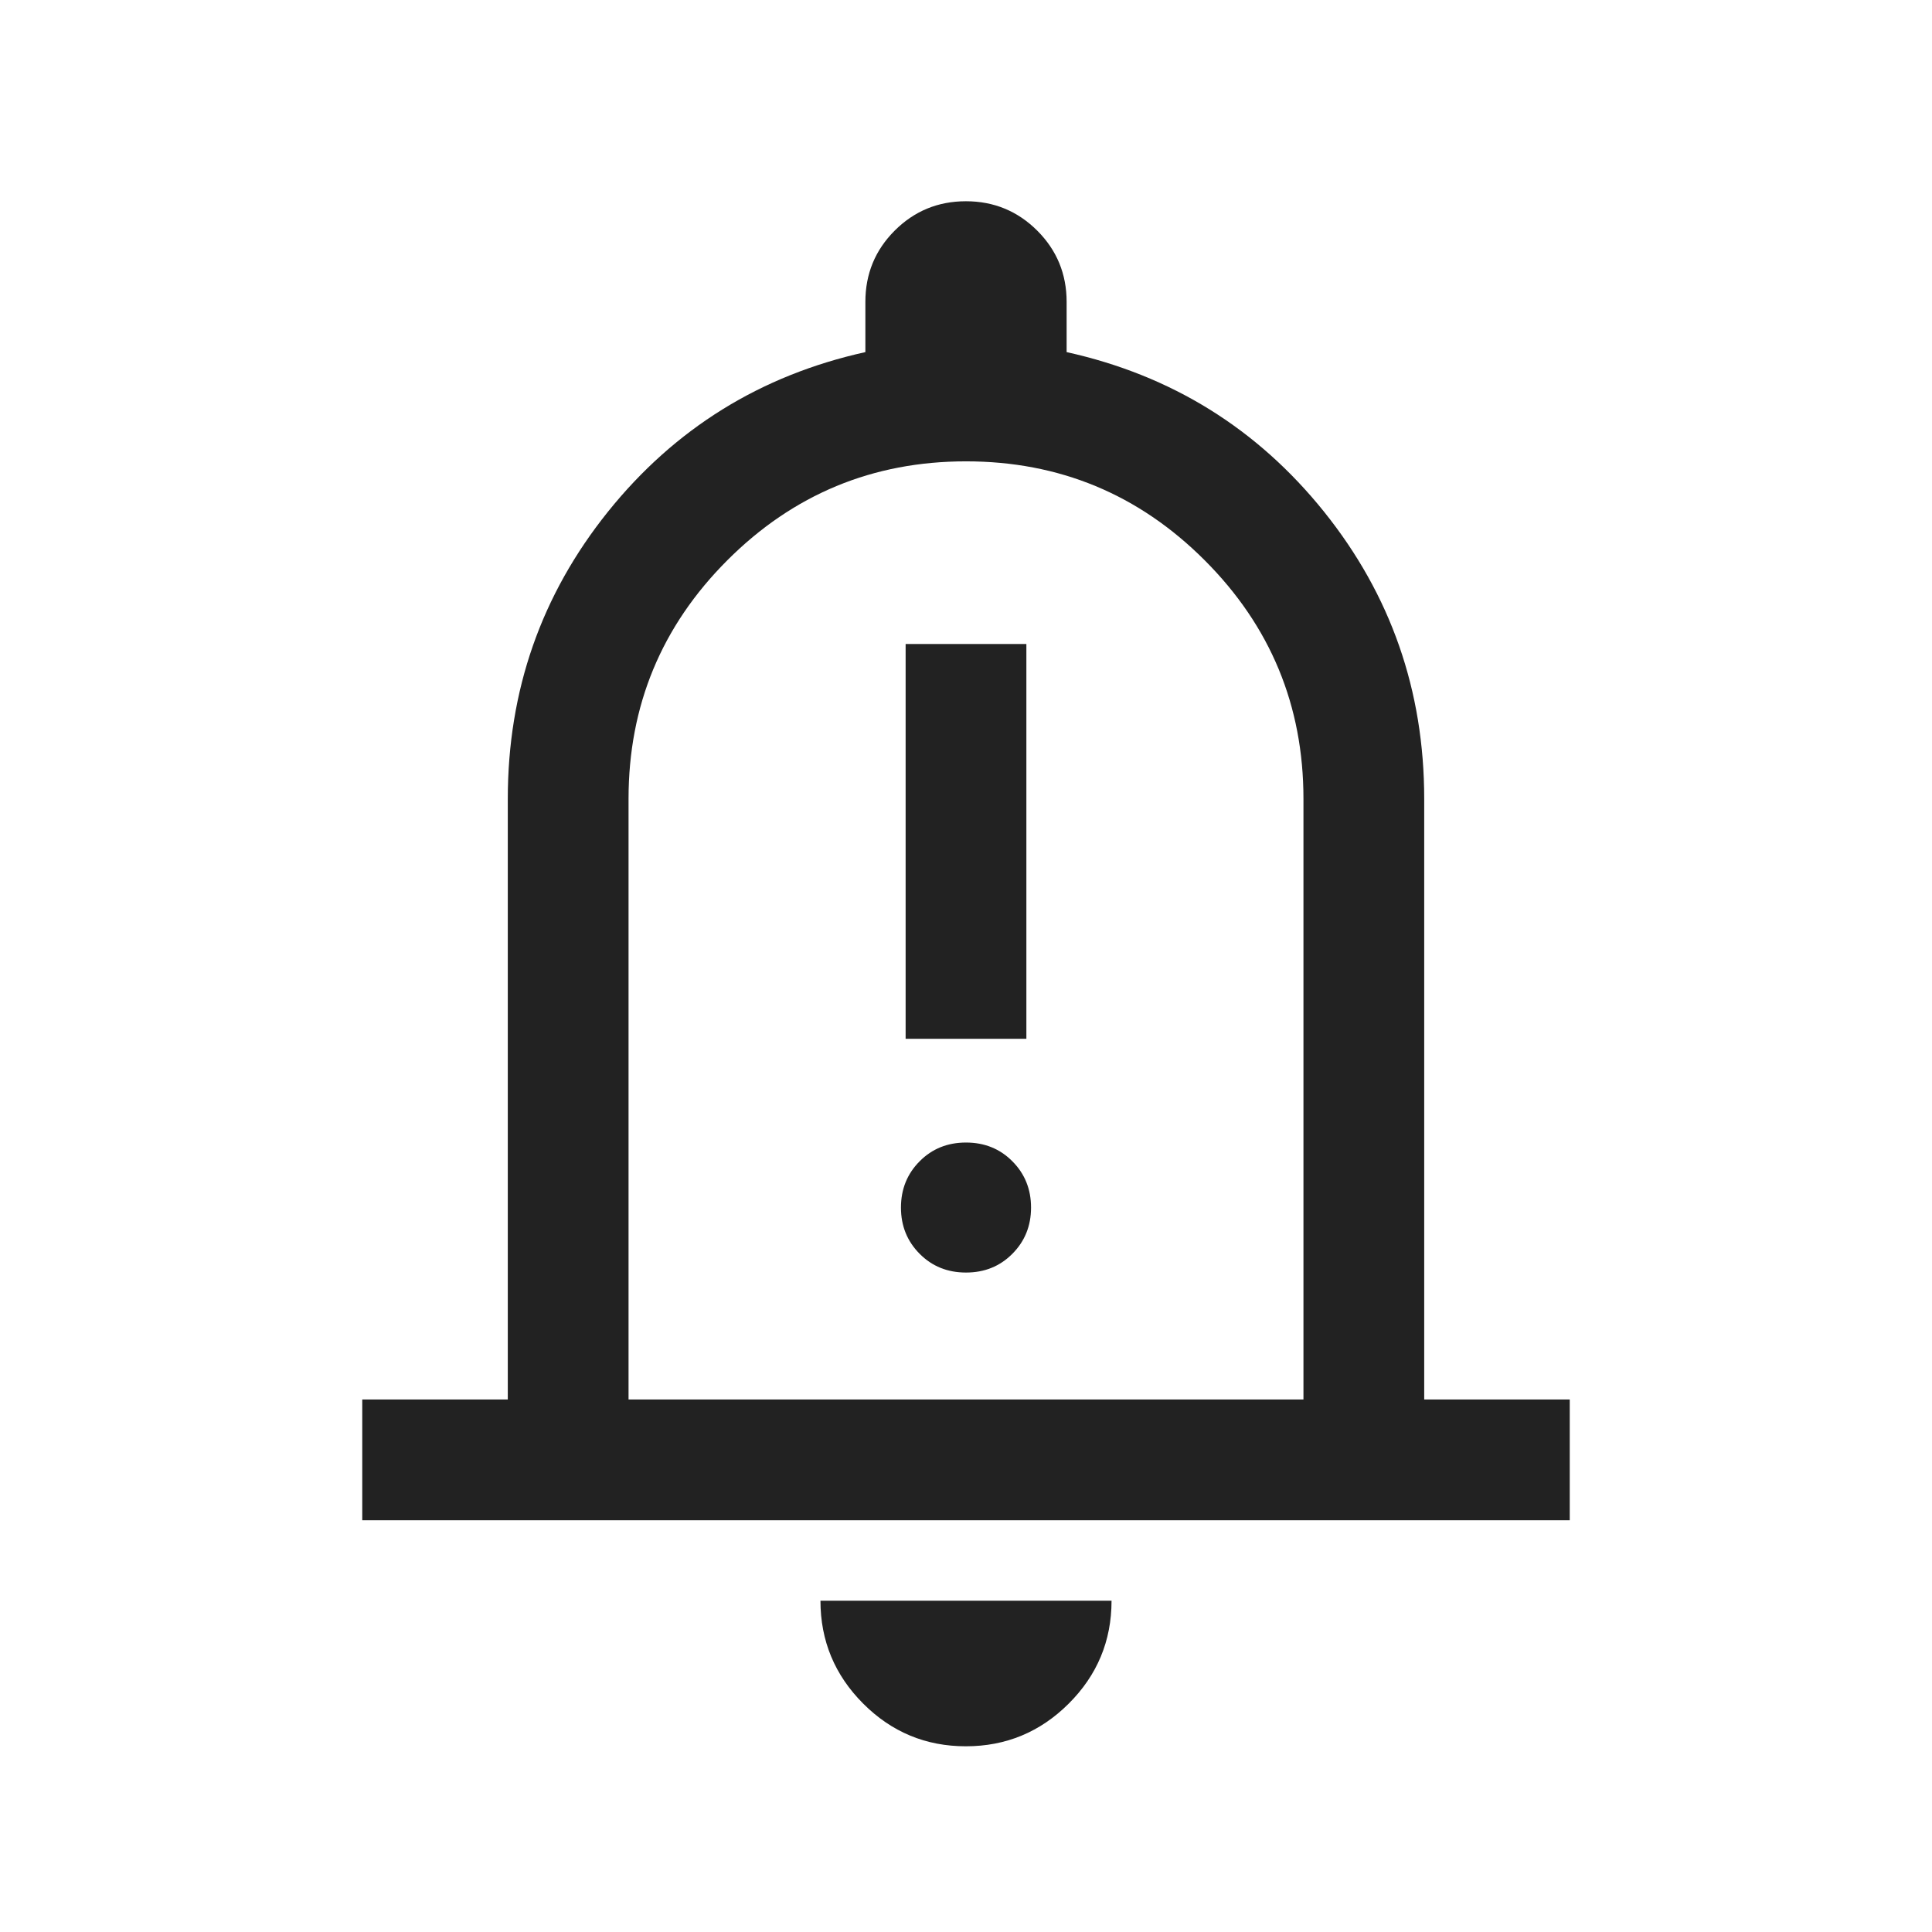 <svg width="24" height="24" viewBox="0 0 24 24" fill="none" xmlns="http://www.w3.org/2000/svg">
<mask id="mask0_2457_20207" style="mask-type:alpha" maskUnits="userSpaceOnUse" x="0" y="0" width="24" height="25">
<rect y="0" width="24" height="24" fill="#D9D9D9"/>
</mask>
<g mask="url(#mask0_2457_20207)">
<path d="M11.25 12.904H12.75V8H11.25V12.904ZM12 15.808C12.229 15.808 12.421 15.731 12.575 15.576C12.73 15.421 12.808 15.229 12.808 15.001C12.808 14.772 12.73 14.58 12.575 14.425C12.421 14.27 12.229 14.193 12 14.193C11.771 14.193 11.579 14.27 11.425 14.425C11.27 14.58 11.192 14.772 11.192 15.001C11.192 15.229 11.27 15.421 11.425 15.576C11.579 15.731 11.771 15.808 12 15.808ZM4.5 18.885V17.385H6.308V9.924C6.308 8.579 6.723 7.39 7.553 6.356C8.383 5.323 9.449 4.662 10.75 4.374V3.75C10.75 3.403 10.871 3.108 11.114 2.865C11.357 2.622 11.652 2.5 11.999 2.5C12.346 2.5 12.641 2.622 12.885 2.865C13.128 3.108 13.25 3.403 13.25 3.75V4.374C14.551 4.662 15.617 5.323 16.447 6.356C17.277 7.39 17.692 8.579 17.692 9.924V17.385H19.5V18.885H4.5ZM11.998 21.693C11.501 21.693 11.075 21.516 10.722 21.162C10.369 20.808 10.192 20.382 10.192 19.885H13.808C13.808 20.384 13.63 20.81 13.276 21.163C12.922 21.516 12.496 21.693 11.998 21.693ZM7.808 17.385H16.192V9.924C16.192 8.766 15.783 7.778 14.964 6.959C14.146 6.141 13.158 5.731 12 5.731C10.842 5.731 9.854 6.141 9.036 6.959C8.217 7.778 7.808 8.766 7.808 9.924V17.385Z" fill="#222222"/>
</g>
</svg>
